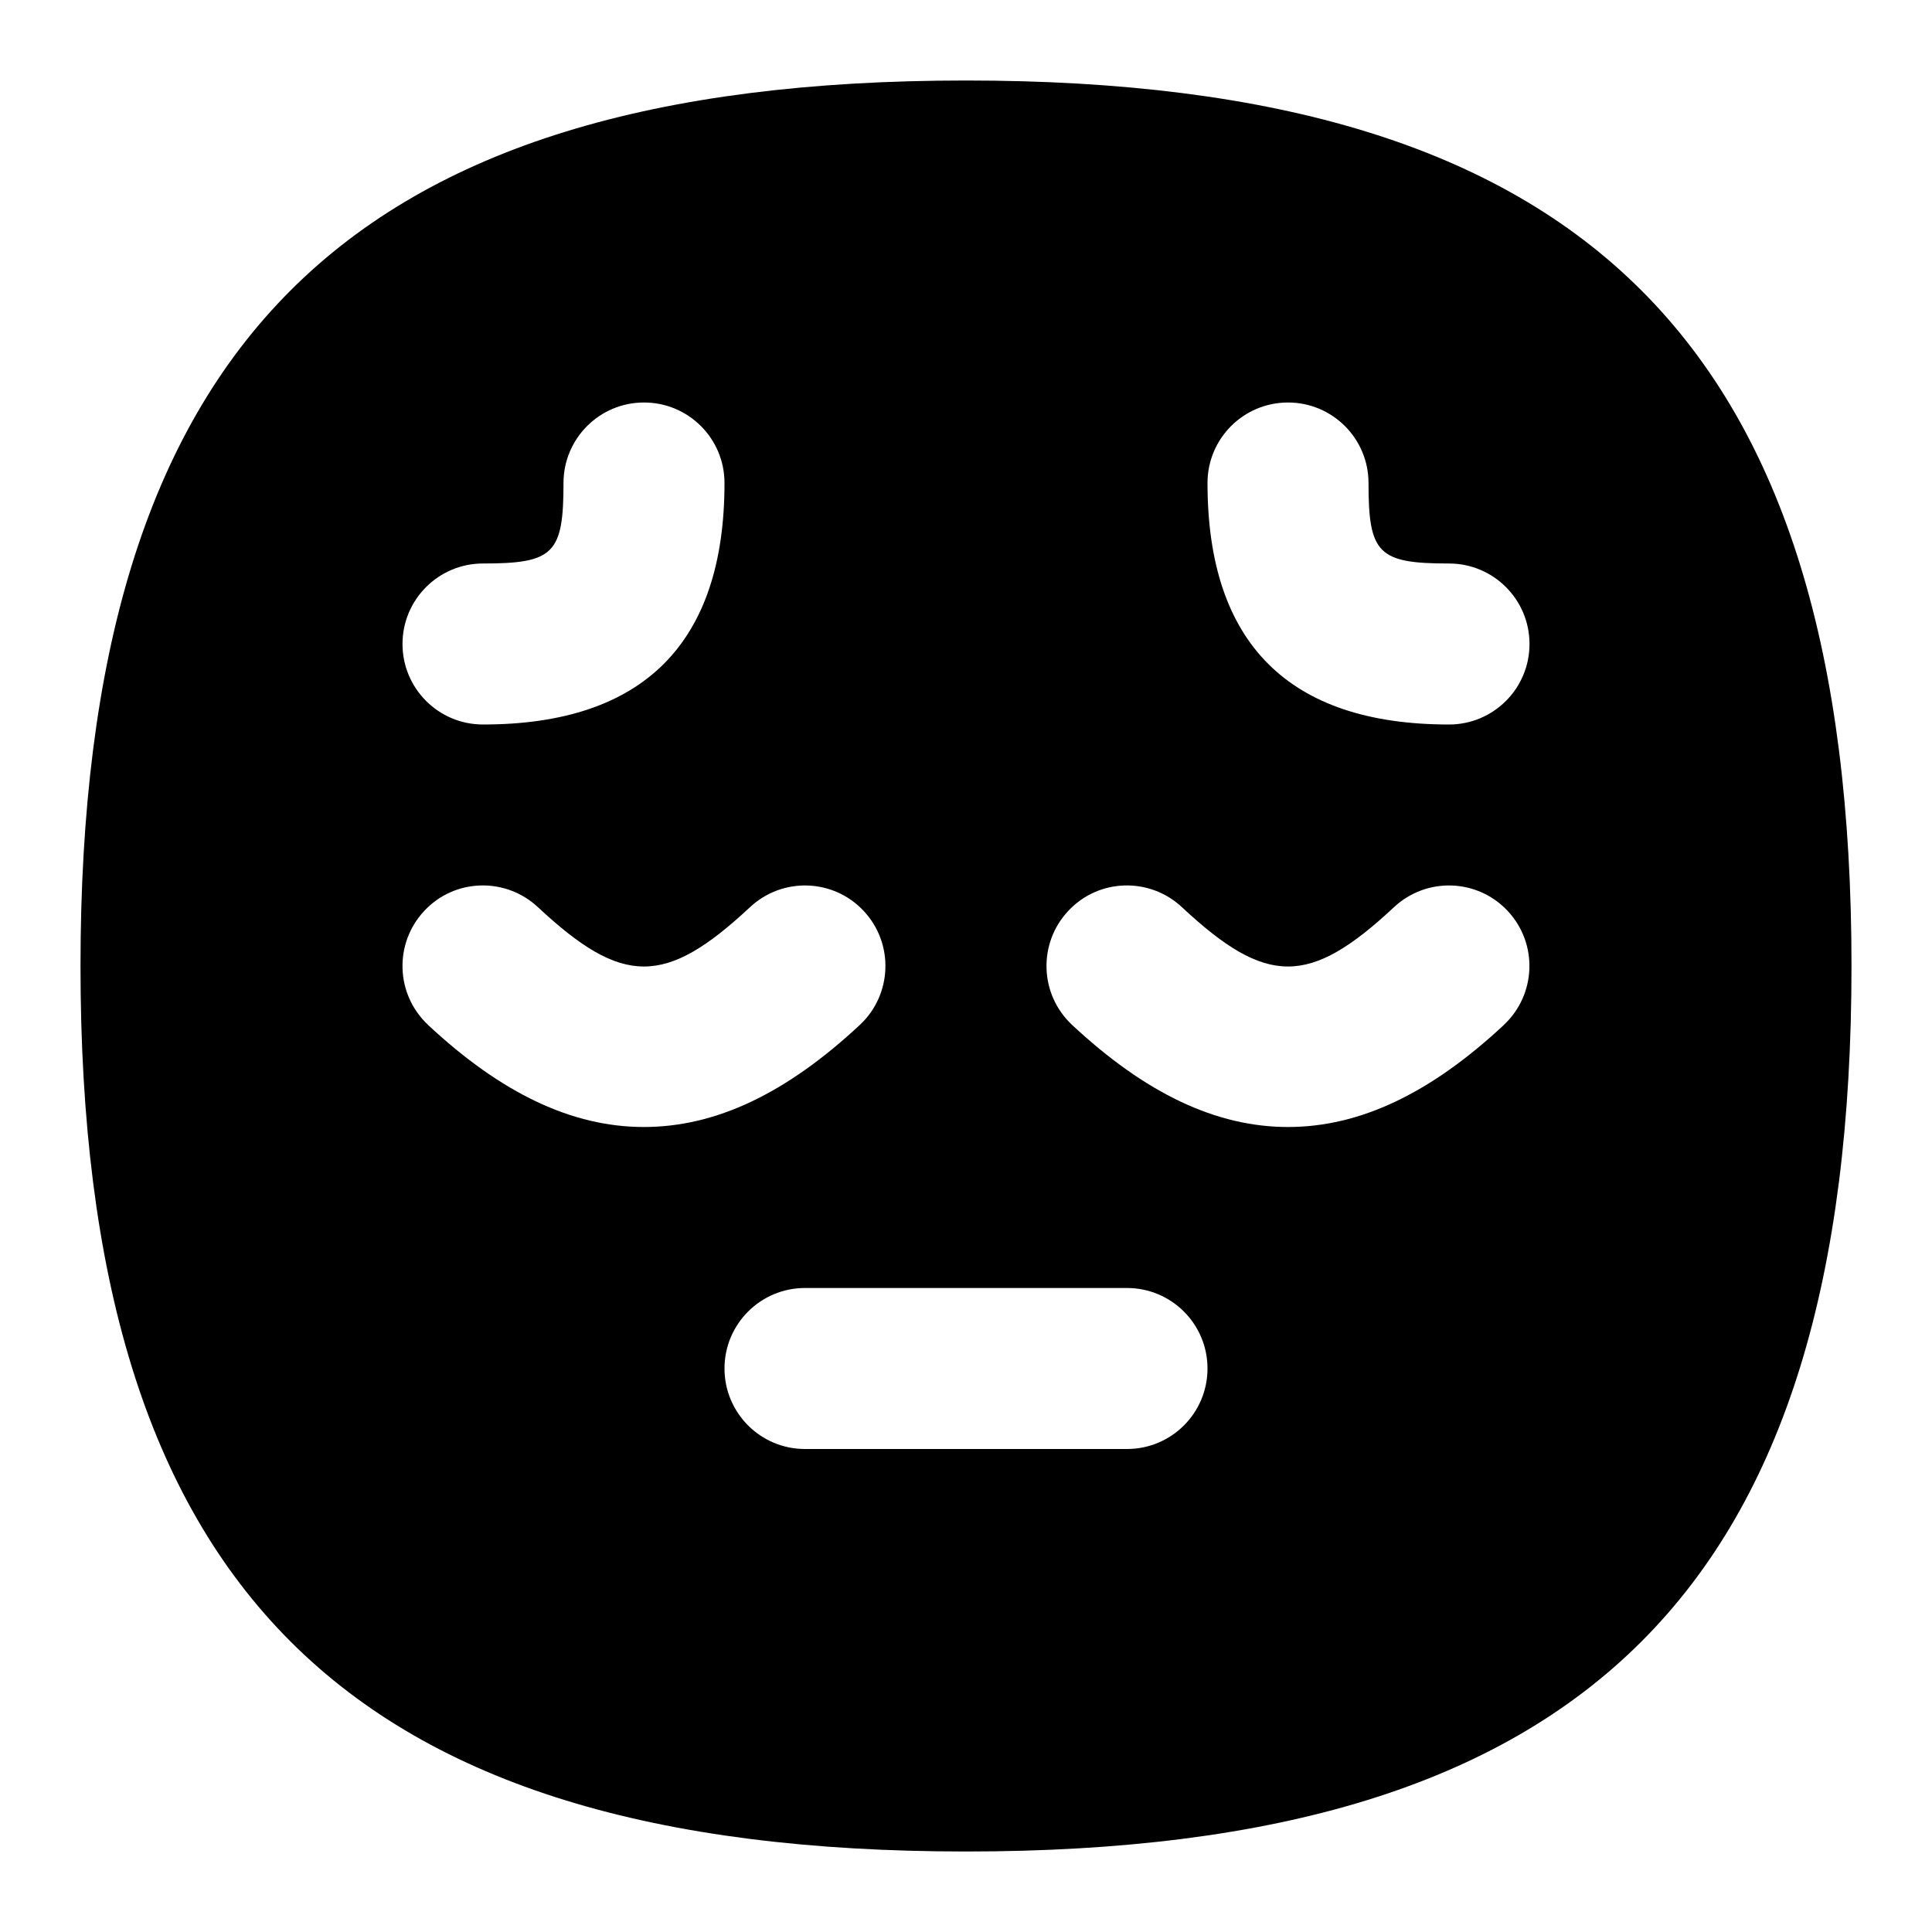 <svg id="Layer_1" viewBox="0 0 24 24" xmlns="http://www.w3.org/2000/svg" data-name="Layer 1"><path d="m12 1c-7.71 0-11 3.29-11 11s3.29 11 11 11 11-3.29 11-11-3.29-11-11-11zm-6 6c.879 0 1-.122 1-1 0-.552.447-1 1-1s1 .448 1 1c0 1.991-1.01 3-3 3-.553 0-1-.448-1-1s.447-1 1-1zm-.683 5.731c-.403-.377-.425-1.01-.048-1.414.375-.405 1.009-.425 1.413-.048 1.053.983 1.582.983 2.635 0 .404-.377 1.037-.356 1.413.048.377.404.355 1.037-.048 1.414-.915.854-1.792 1.269-2.683 1.269s-1.768-.415-2.683-1.269zm8.683 5.269h-4c-.553 0-1-.448-1-1s.447-1 1-1h4c.553 0 1 .448 1 1s-.447 1-1 1zm4.683-5.269c-.915.854-1.792 1.269-2.683 1.269s-1.768-.415-2.683-1.269c-.403-.377-.425-1.01-.048-1.414.376-.405 1.009-.425 1.413-.048 1.053.983 1.582.983 2.635 0 .404-.377 1.036-.356 1.413.048s.355 1.037-.048 1.414zm-.683-3.731c-1.99 0-3-1.009-3-3 0-.552.447-1 1-1s1 .448 1 1c0 .878.121 1 1 1 .553 0 1 .448 1 1s-.447 1-1 1z"/></svg>
